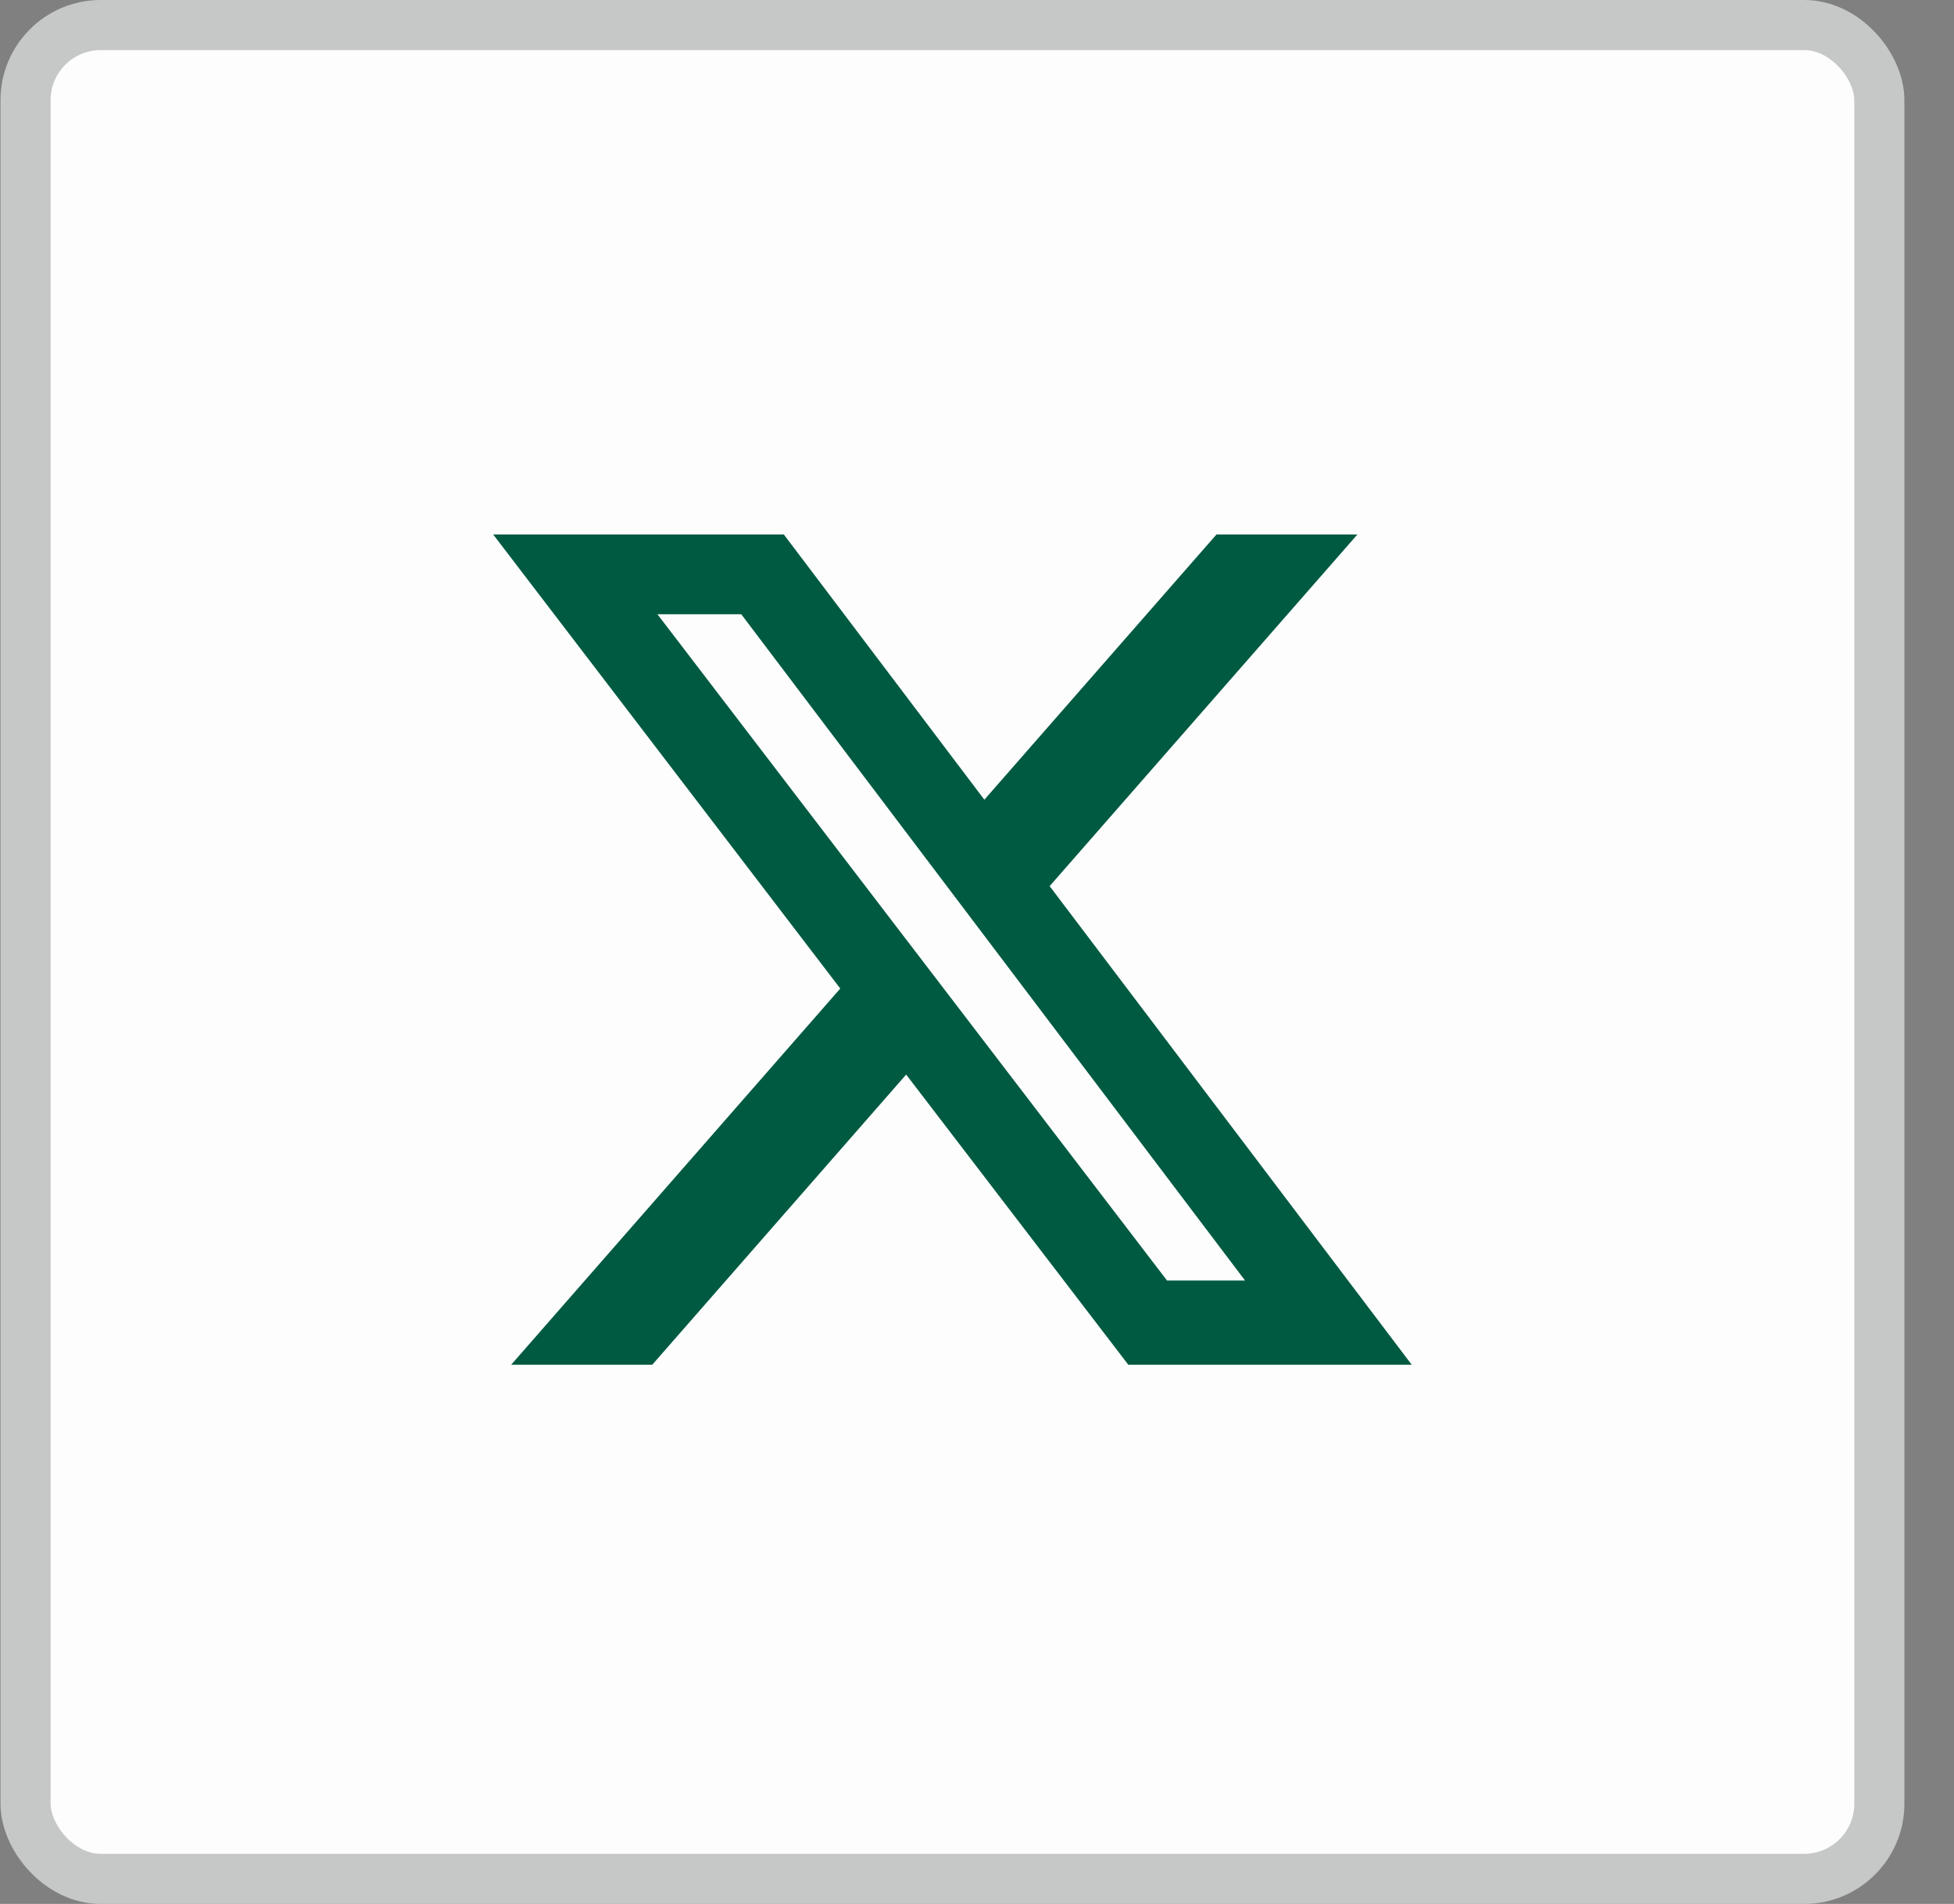 <svg width="39" height="38" viewBox="0 0 39 38" fill="none" xmlns="http://www.w3.org/2000/svg">
<rect x="0" y="0" width="39" height="38" fill="#808080" stroke="none"/>
<rect x="0.51" y="0.5" width="37" height="37" rx="1.5" fill="#FCFDFC"/>
<g clip-path="url(#clip0_360_11584)">
<path d="M24.28 10.667H27.093L20.95 17.686L28.177 27.239H22.52L18.086 21.447L13.018 27.239H10.202L16.771 19.73L9.843 10.667H15.644L19.647 15.961L24.28 10.667ZM23.293 25.558H24.85L14.795 12.26H13.122L23.293 25.558Z" fill="#005A42"/>
</g>
<rect x="0.51" y="0.5" width="37" height="37" rx="1.5" stroke="#C6C8C8"/>
<defs>
<clipPath id="clip0_360_11584">
<rect width="20" height="20" fill="white" transform="translate(9.01 9)"/>
</clipPath>
</defs>
</svg>
